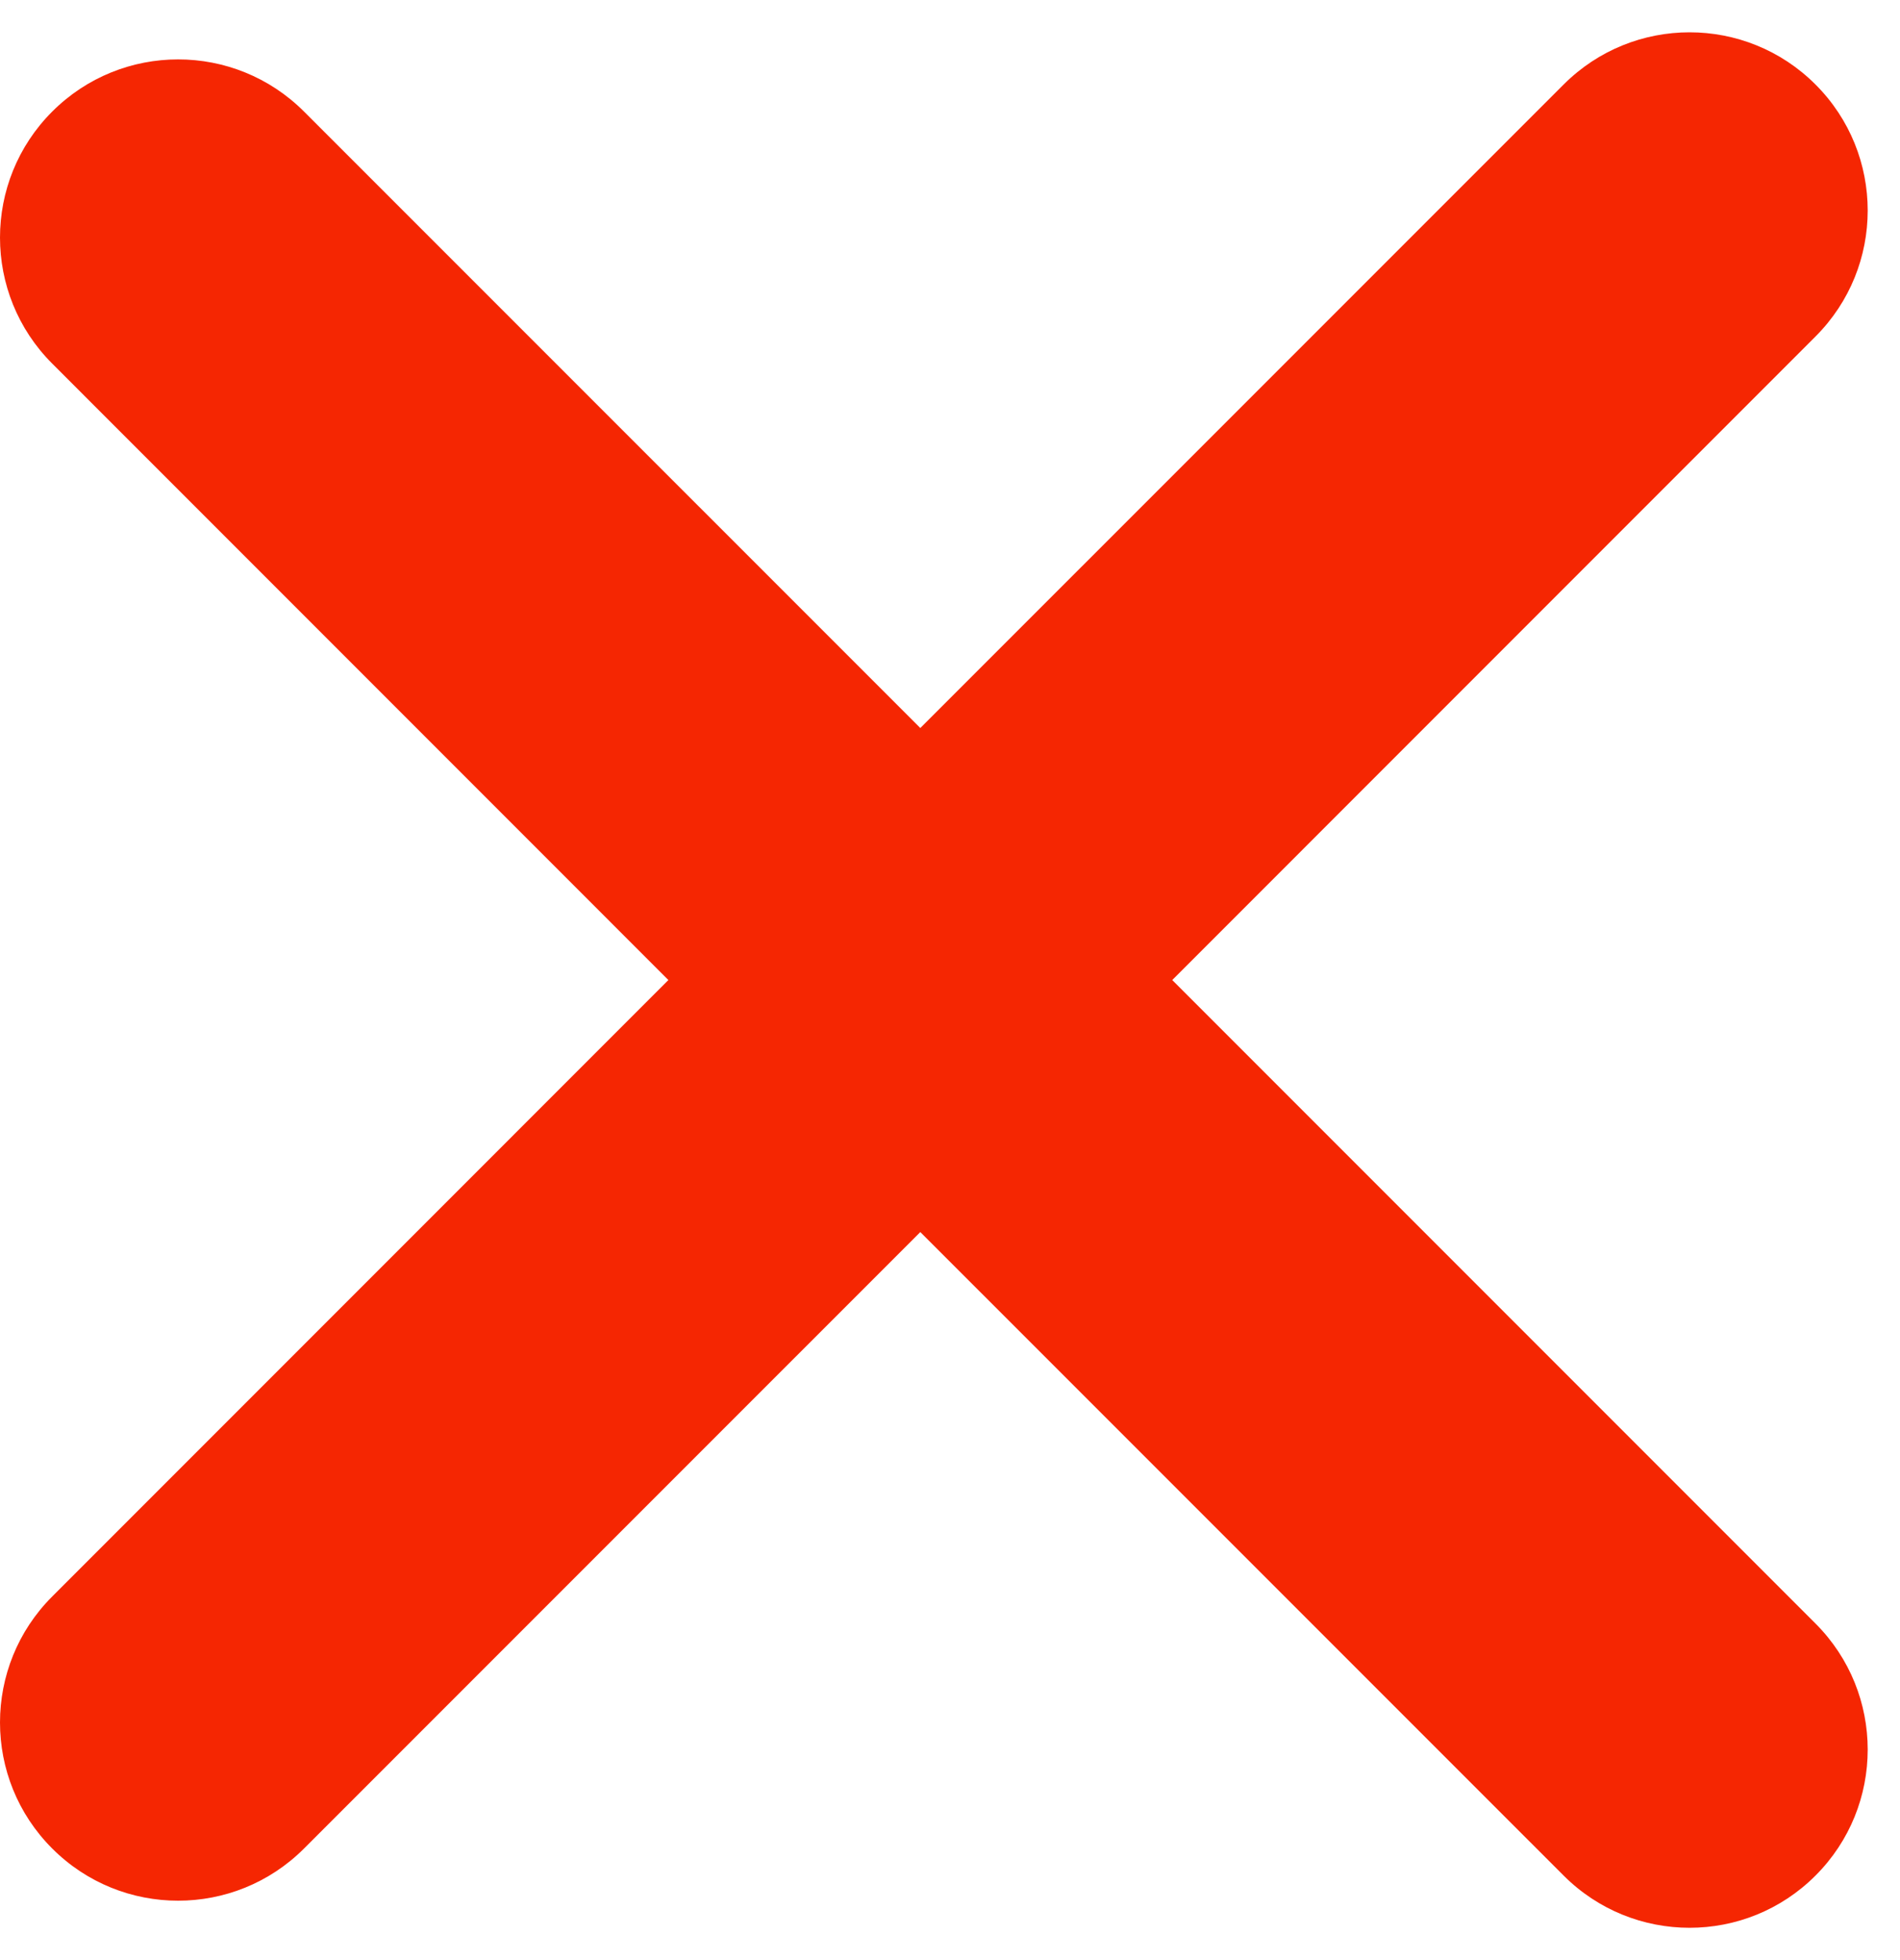<svg width="32" height="33" viewBox="0 0 32 33" fill="none" xmlns="http://www.w3.org/2000/svg">
<path fill-rule="evenodd" clip-rule="evenodd" d="M0.879 26.879C-0.293 28.05 -0.293 29.95 0.879 31.121C2.05 32.293 3.95 32.293 5.121 31.121L15.5 20.743L26.335 31.577C27.506 32.749 29.406 32.749 30.577 31.577C31.749 30.406 31.749 28.506 30.577 27.334L19.743 16.5L30.577 5.665C31.749 4.494 31.749 2.594 30.577 1.423C29.406 0.251 27.506 0.251 26.335 1.423L15.5 12.257L5.121 1.879C3.95 0.707 2.05 0.707 0.879 1.879C-0.293 3.05 -0.293 4.95 0.879 6.121L11.257 16.5L0.879 26.879Z" fill="#F52602"/>
</svg>
